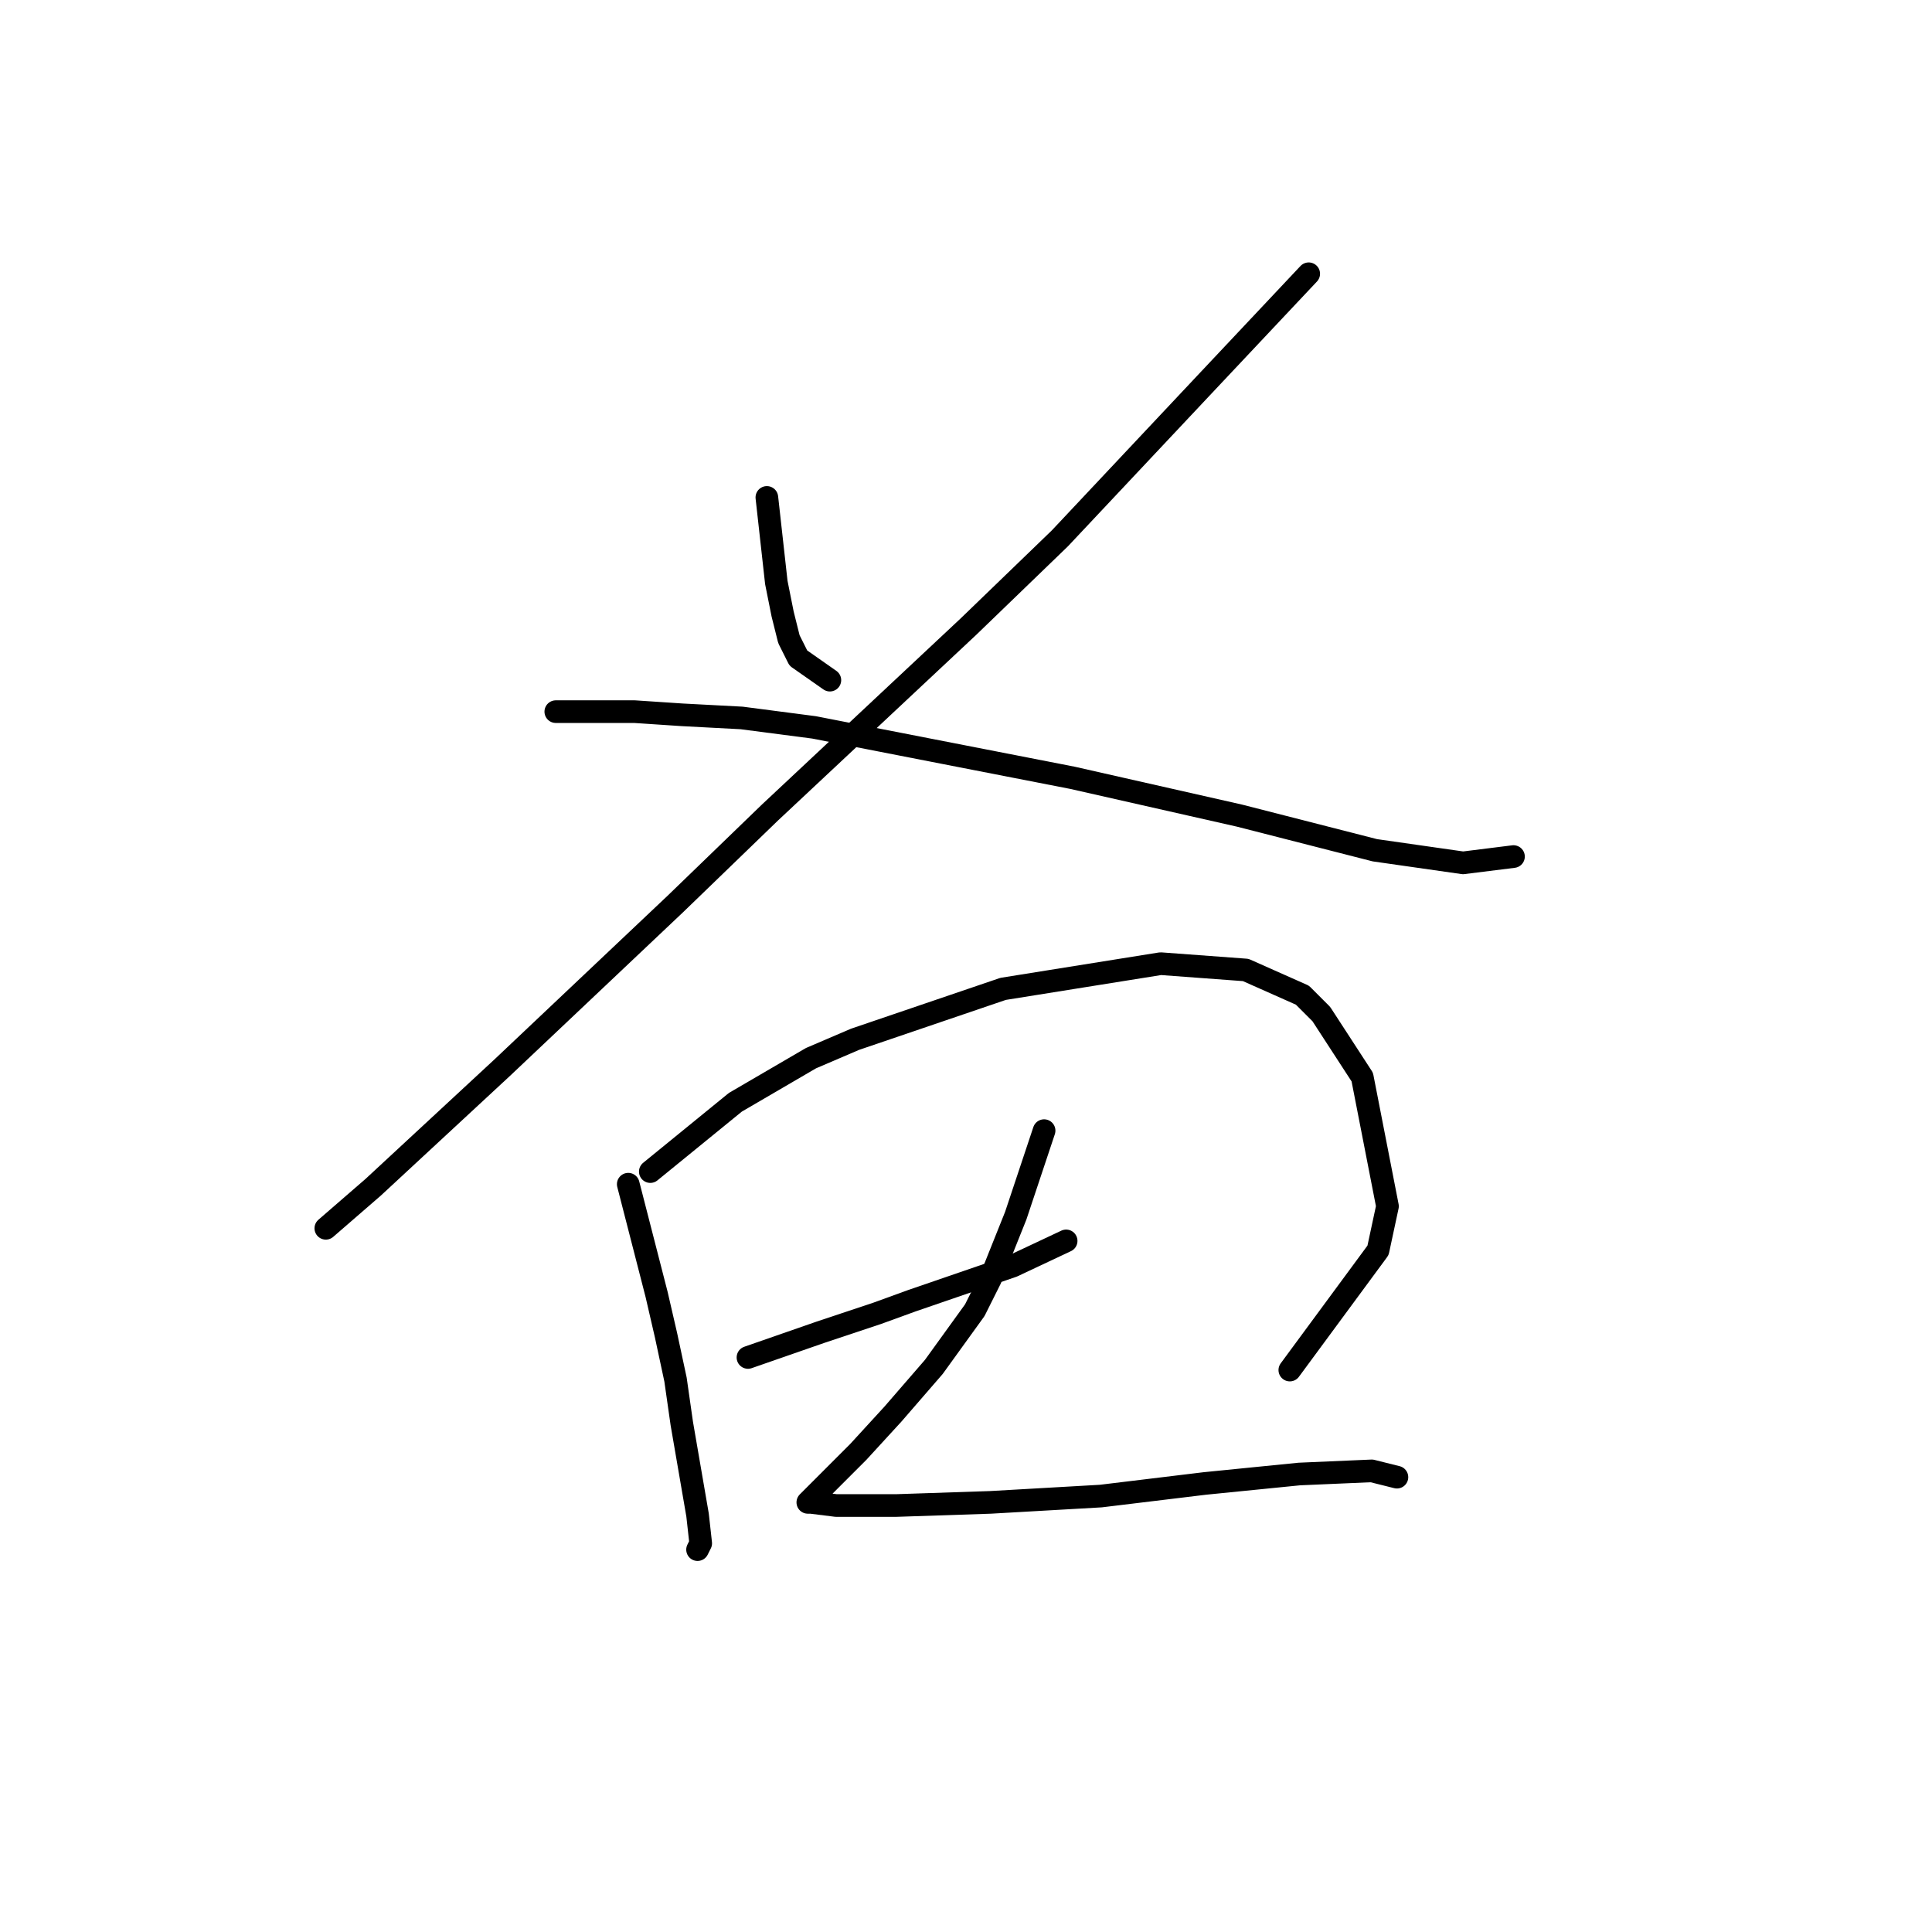 <?xml version="1.0" standalone="no"?>
    <svg width="256" height="256" xmlns="http://www.w3.org/2000/svg" version="1.1">
    <polyline stroke="black" stroke-width="3" stroke-linecap="round" fill="transparent" stroke-linejoin="round" points="101.613 65.912 102.866 77.182 103.701 81.357 104.535 84.696 105.788 87.201 109.962 90.123 109.962 90.123 " />
        <polyline stroke="black" stroke-width="3" stroke-linecap="round" fill="transparent" stroke-linejoin="round" points="173.412 36.274 160.054 50.467 140.435 71.338 128.329 83.026 102.031 107.655 89.508 119.76 66.549 141.467 49.435 157.329 43.173 162.756 43.173 162.756 " />
        <polyline stroke="black" stroke-width="3" stroke-linecap="round" fill="transparent" stroke-linejoin="round" points="73.646 94.297 84.081 94.297 90.343 94.714 98.274 95.132 107.875 96.384 142.104 103.063 164.228 108.072 182.178 112.664 193.866 114.334 200.545 113.499 200.545 113.499 " />
        <polyline stroke="black" stroke-width="3" stroke-linecap="round" fill="transparent" stroke-linejoin="round" points="83.246 156.912 87.003 171.522 88.256 176.948 89.508 182.792 90.343 188.637 92.43 200.742 92.847 204.499 92.43 205.334 92.43 205.334 " />
        <polyline stroke="black" stroke-width="3" stroke-linecap="round" fill="transparent" stroke-linejoin="round" points="86.169 155.242 97.439 146.058 102.448 143.136 107.458 140.214 113.302 137.71 132.921 131.031 153.792 127.691 165.063 128.526 172.577 131.866 175.081 134.37 180.508 142.719 183.848 159.834 182.595 165.678 170.907 181.54 170.907 181.54 " />
        <polyline stroke="black" stroke-width="3" stroke-linecap="round" fill="transparent" stroke-linejoin="round" points="99.109 179.87 108.71 176.531 112.467 175.279 116.224 174.026 120.815 172.357 134.173 167.765 141.27 164.425 141.27 164.425 " />
        <polyline stroke="black" stroke-width="3" stroke-linecap="round" fill="transparent" stroke-linejoin="round" points="138.348 149.815 134.591 161.086 132.921 165.26 131.251 169.435 129.164 173.609 123.737 181.123 118.311 187.384 113.719 192.393 110.797 195.315 108.71 197.403 107.458 198.655 107.04 199.072 107.458 199.072 110.797 199.49 118.728 199.49 131.251 199.072 145.861 198.237 159.636 196.568 172.159 195.315 181.76 194.898 185.1 195.733 185.1 195.733 " />
        </svg>